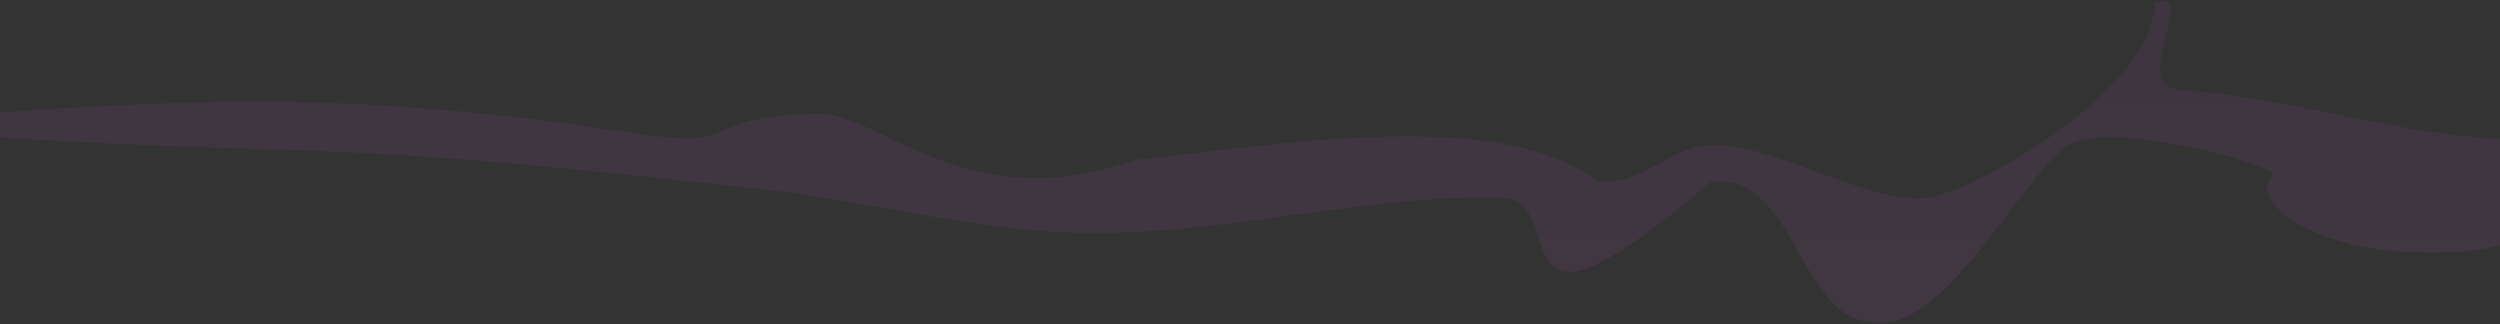 <svg xmlns="http://www.w3.org/2000/svg" width="1728" height="224" viewBox="0 0 1728 224" fill="none">
  <rect x="0" y="0" width="1728" height="224" fill="#333333" stroke="none"/>
  <path d="M1729.2 96.448C1714.82 95.374 1700.34 93.904 1685.73 91.926C1627.6 83.993 1567.27 65.848 1508.28 62.532C1468.84 60.308 1522.63 -11.266 1489.27 2.47C1489.27 60.448 1366.26 133.473 1330.02 136.978C1293.53 140.502 1224.62 100.518 1187.76 100.292C1151.99 100.047 1141.13 126.332 1105.38 125.71C1037.61 74.233 893.477 98.767 785.189 110.467C666.286 151.882 609.363 77.511 564.368 78.585C477.908 80.658 519.738 104.362 437.396 91.926C298.189 70.935 196.868 65.603 55.819 74.233C35.465 75.477 17.373 76.211 0 77.756V95.016C68.93 99.538 138.344 101.799 207.509 103.947C315.46 107.301 419.28 119.021 525.401 130.628C599.573 138.749 669.941 159.137 746.061 160.908C845.802 163.188 937.844 134.679 1037.61 136.564C1088.67 137.6 1026.82 258.491 1182.6 125.71C1244.39 119.266 1241.77 228.055 1302.15 223.288C1352.26 219.35 1402.98 112.144 1432.54 98.785C1457.74 87.385 1525.77 103.307 1549.05 110.467C1587.86 122.394 1560.02 119.888 1569.1 136.978C1578.75 155.199 1614.63 168.2 1640.66 171.893C1668.11 175.793 1706.02 176.095 1729.2 169.18V96.448Z" fill="url(#paint0_linear_42_270)" fill-opacity="0.1"/>
  <defs>
    <linearGradient id="paint0_linear_42_270" x1="864.613" y1="1119.12" x2="864.613" y2="-199.622" gradientUnits="userSpaceOnUse">
      <stop stop-color="#FFFFE6"/>
      <stop offset="0.04" stop-color="#FFF2E4"/>
      <stop offset="0.19" stop-color="#FFBDDE"/>
      <stop offset="0.31" stop-color="#FF9CDA"/>
      <stop offset="0.37" stop-color="#FF90D8"/>
      <stop offset="0.41" stop-color="#F789D5"/>
      <stop offset="0.69" stop-color="#BE5AC3"/>
      <stop offset="0.89" stop-color="#9B3DB7"/>
      <stop offset="1" stop-color="#8E32B3"/>
    </linearGradient>
  </defs>
</svg>